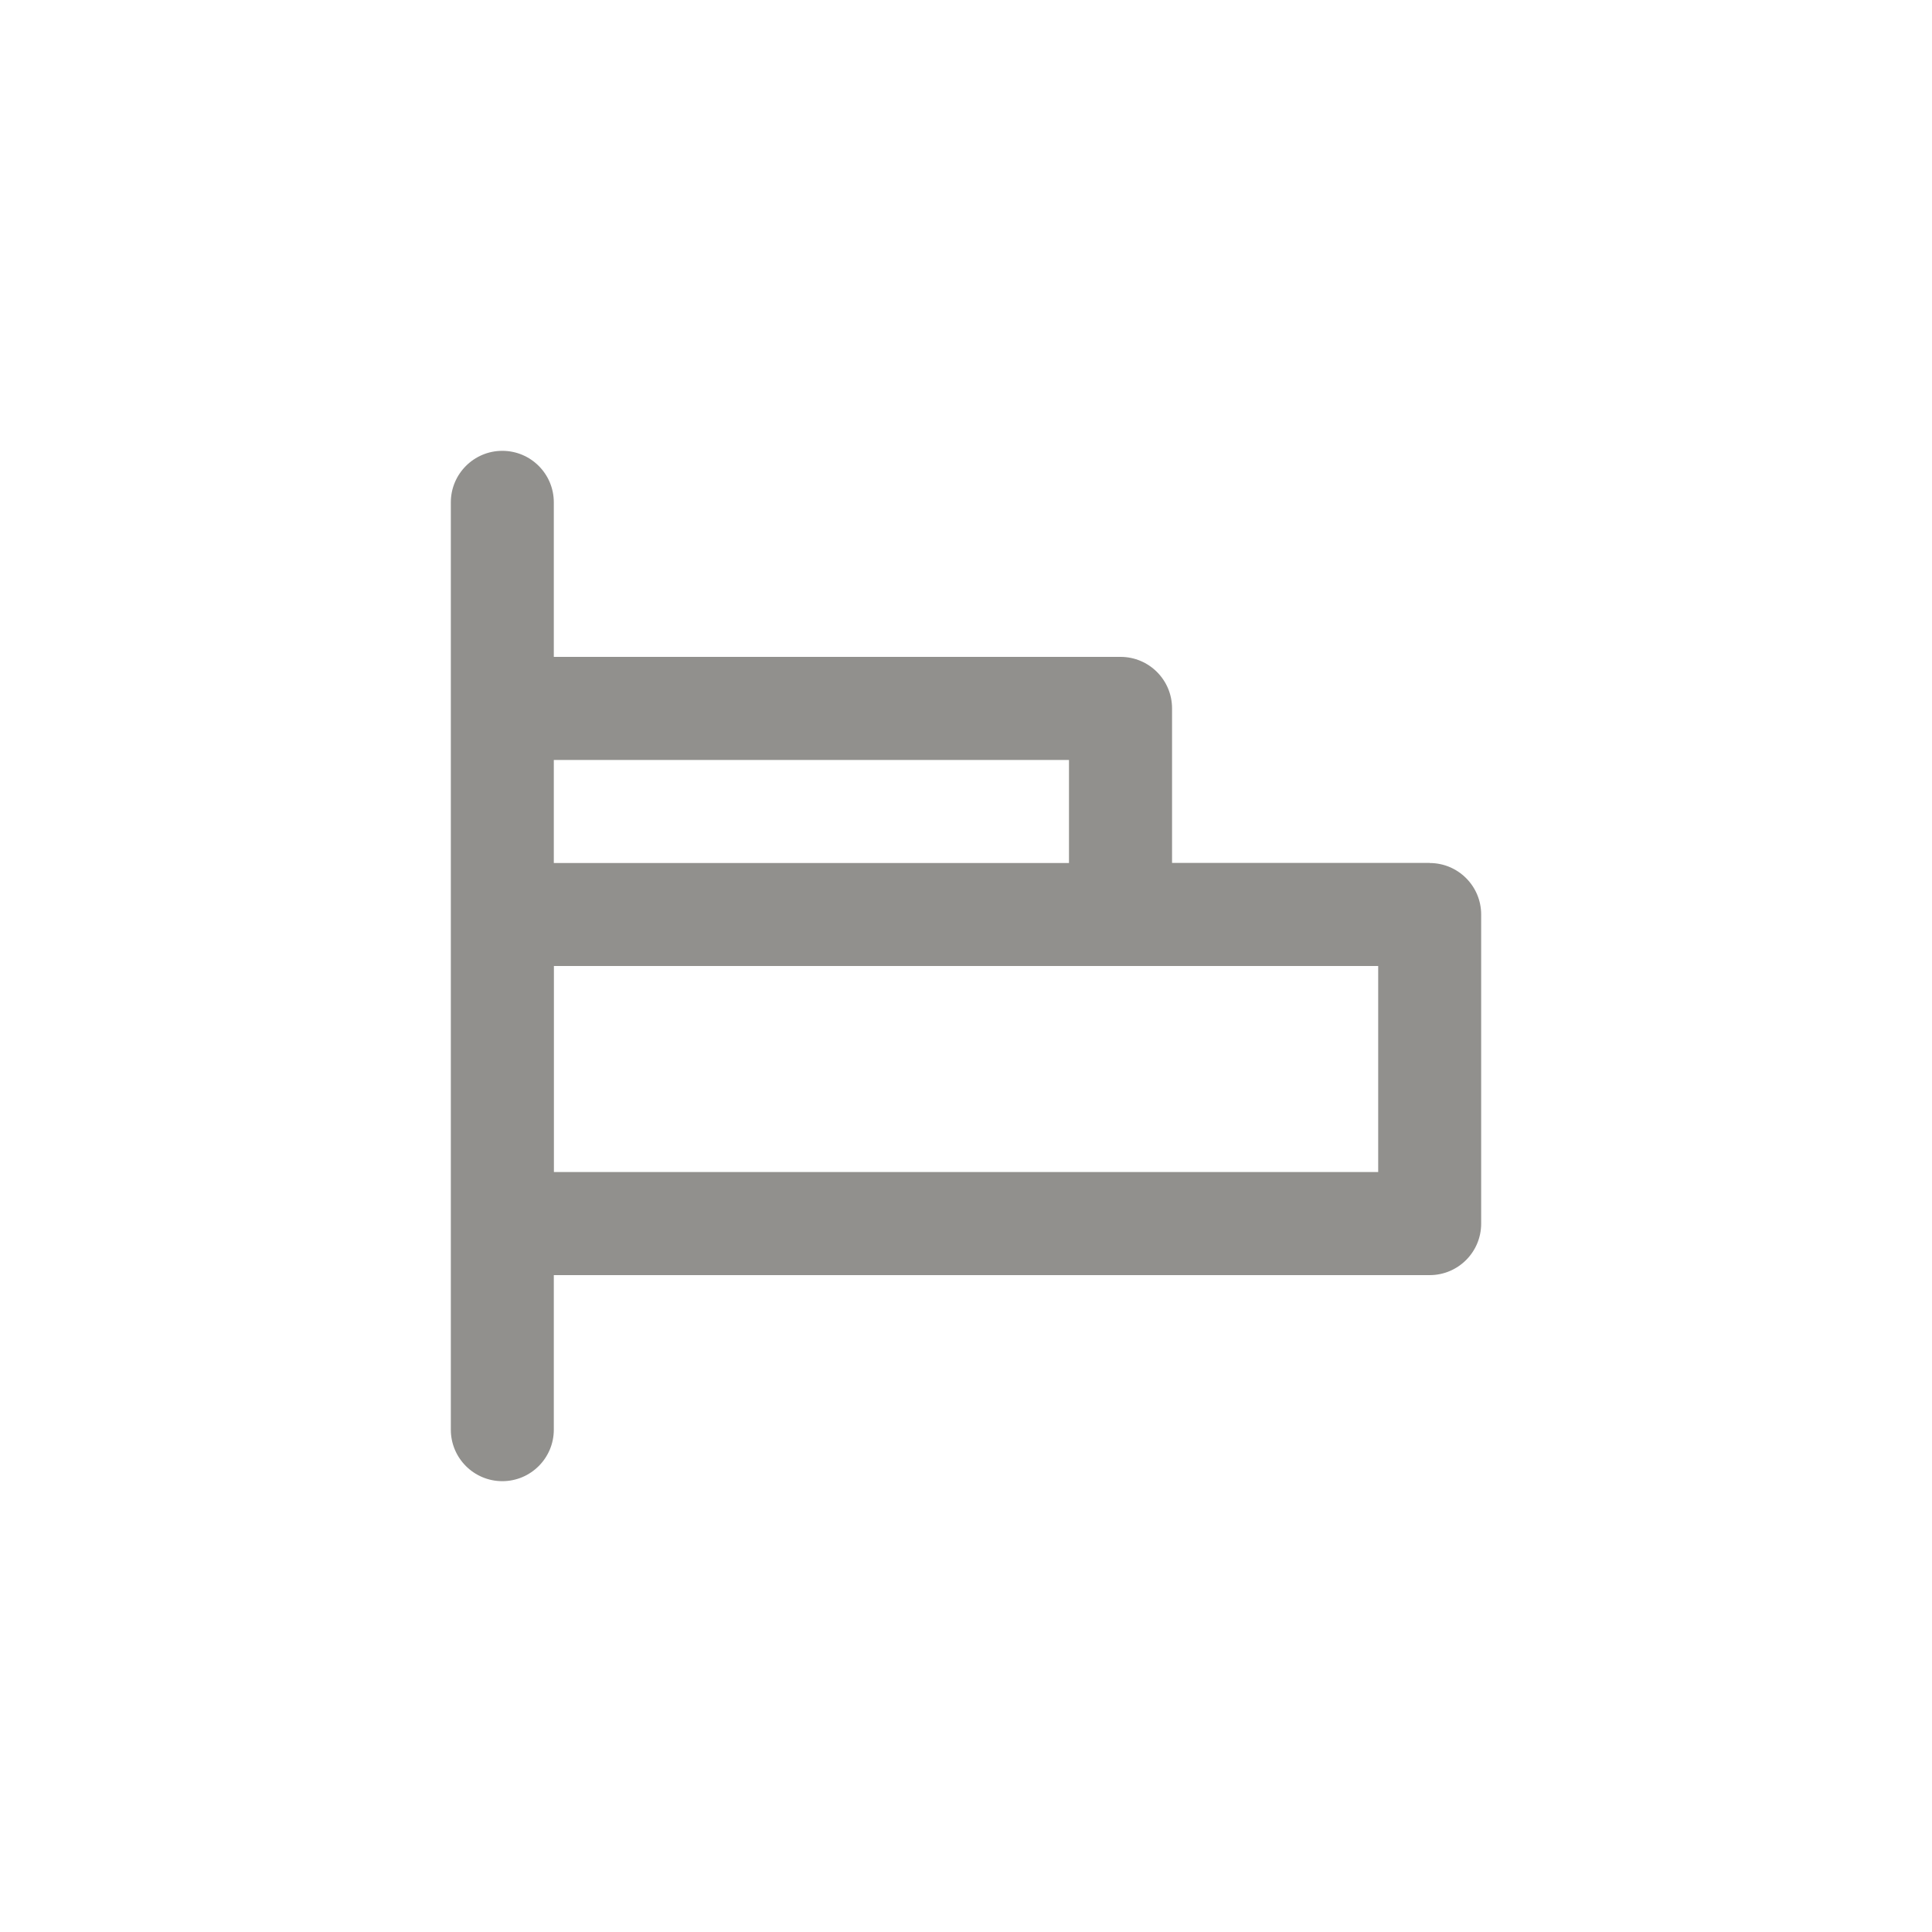 <!-- Generated by IcoMoon.io -->
<svg version="1.1" xmlns="http://www.w3.org/2000/svg" width="40" height="40" viewBox="0 0 40 40">
<title>ul-horizontal-align-left</title>
<path fill="#91908d" d="M29.6 17.866h-5.334v-3.2c0-0.589-0.478-1.066-1.066-1.066v0h-11.734v-3.2c0-0.589-0.478-1.066-1.066-1.066s-1.066 0.478-1.066 1.066v0 19.2c0 0.589 0.478 1.066 1.066 1.066s1.066-0.478 1.066-1.066v0-3.2h18.134c0.589 0 1.066-0.478 1.066-1.066v0-6.4c0-0.589-0.478-1.066-1.066-1.066v0zM11.466 15.734h10.666v2.134h-10.666zM28.534 24.266h-17.066v-4.266h17.066z"></path>
</svg>
